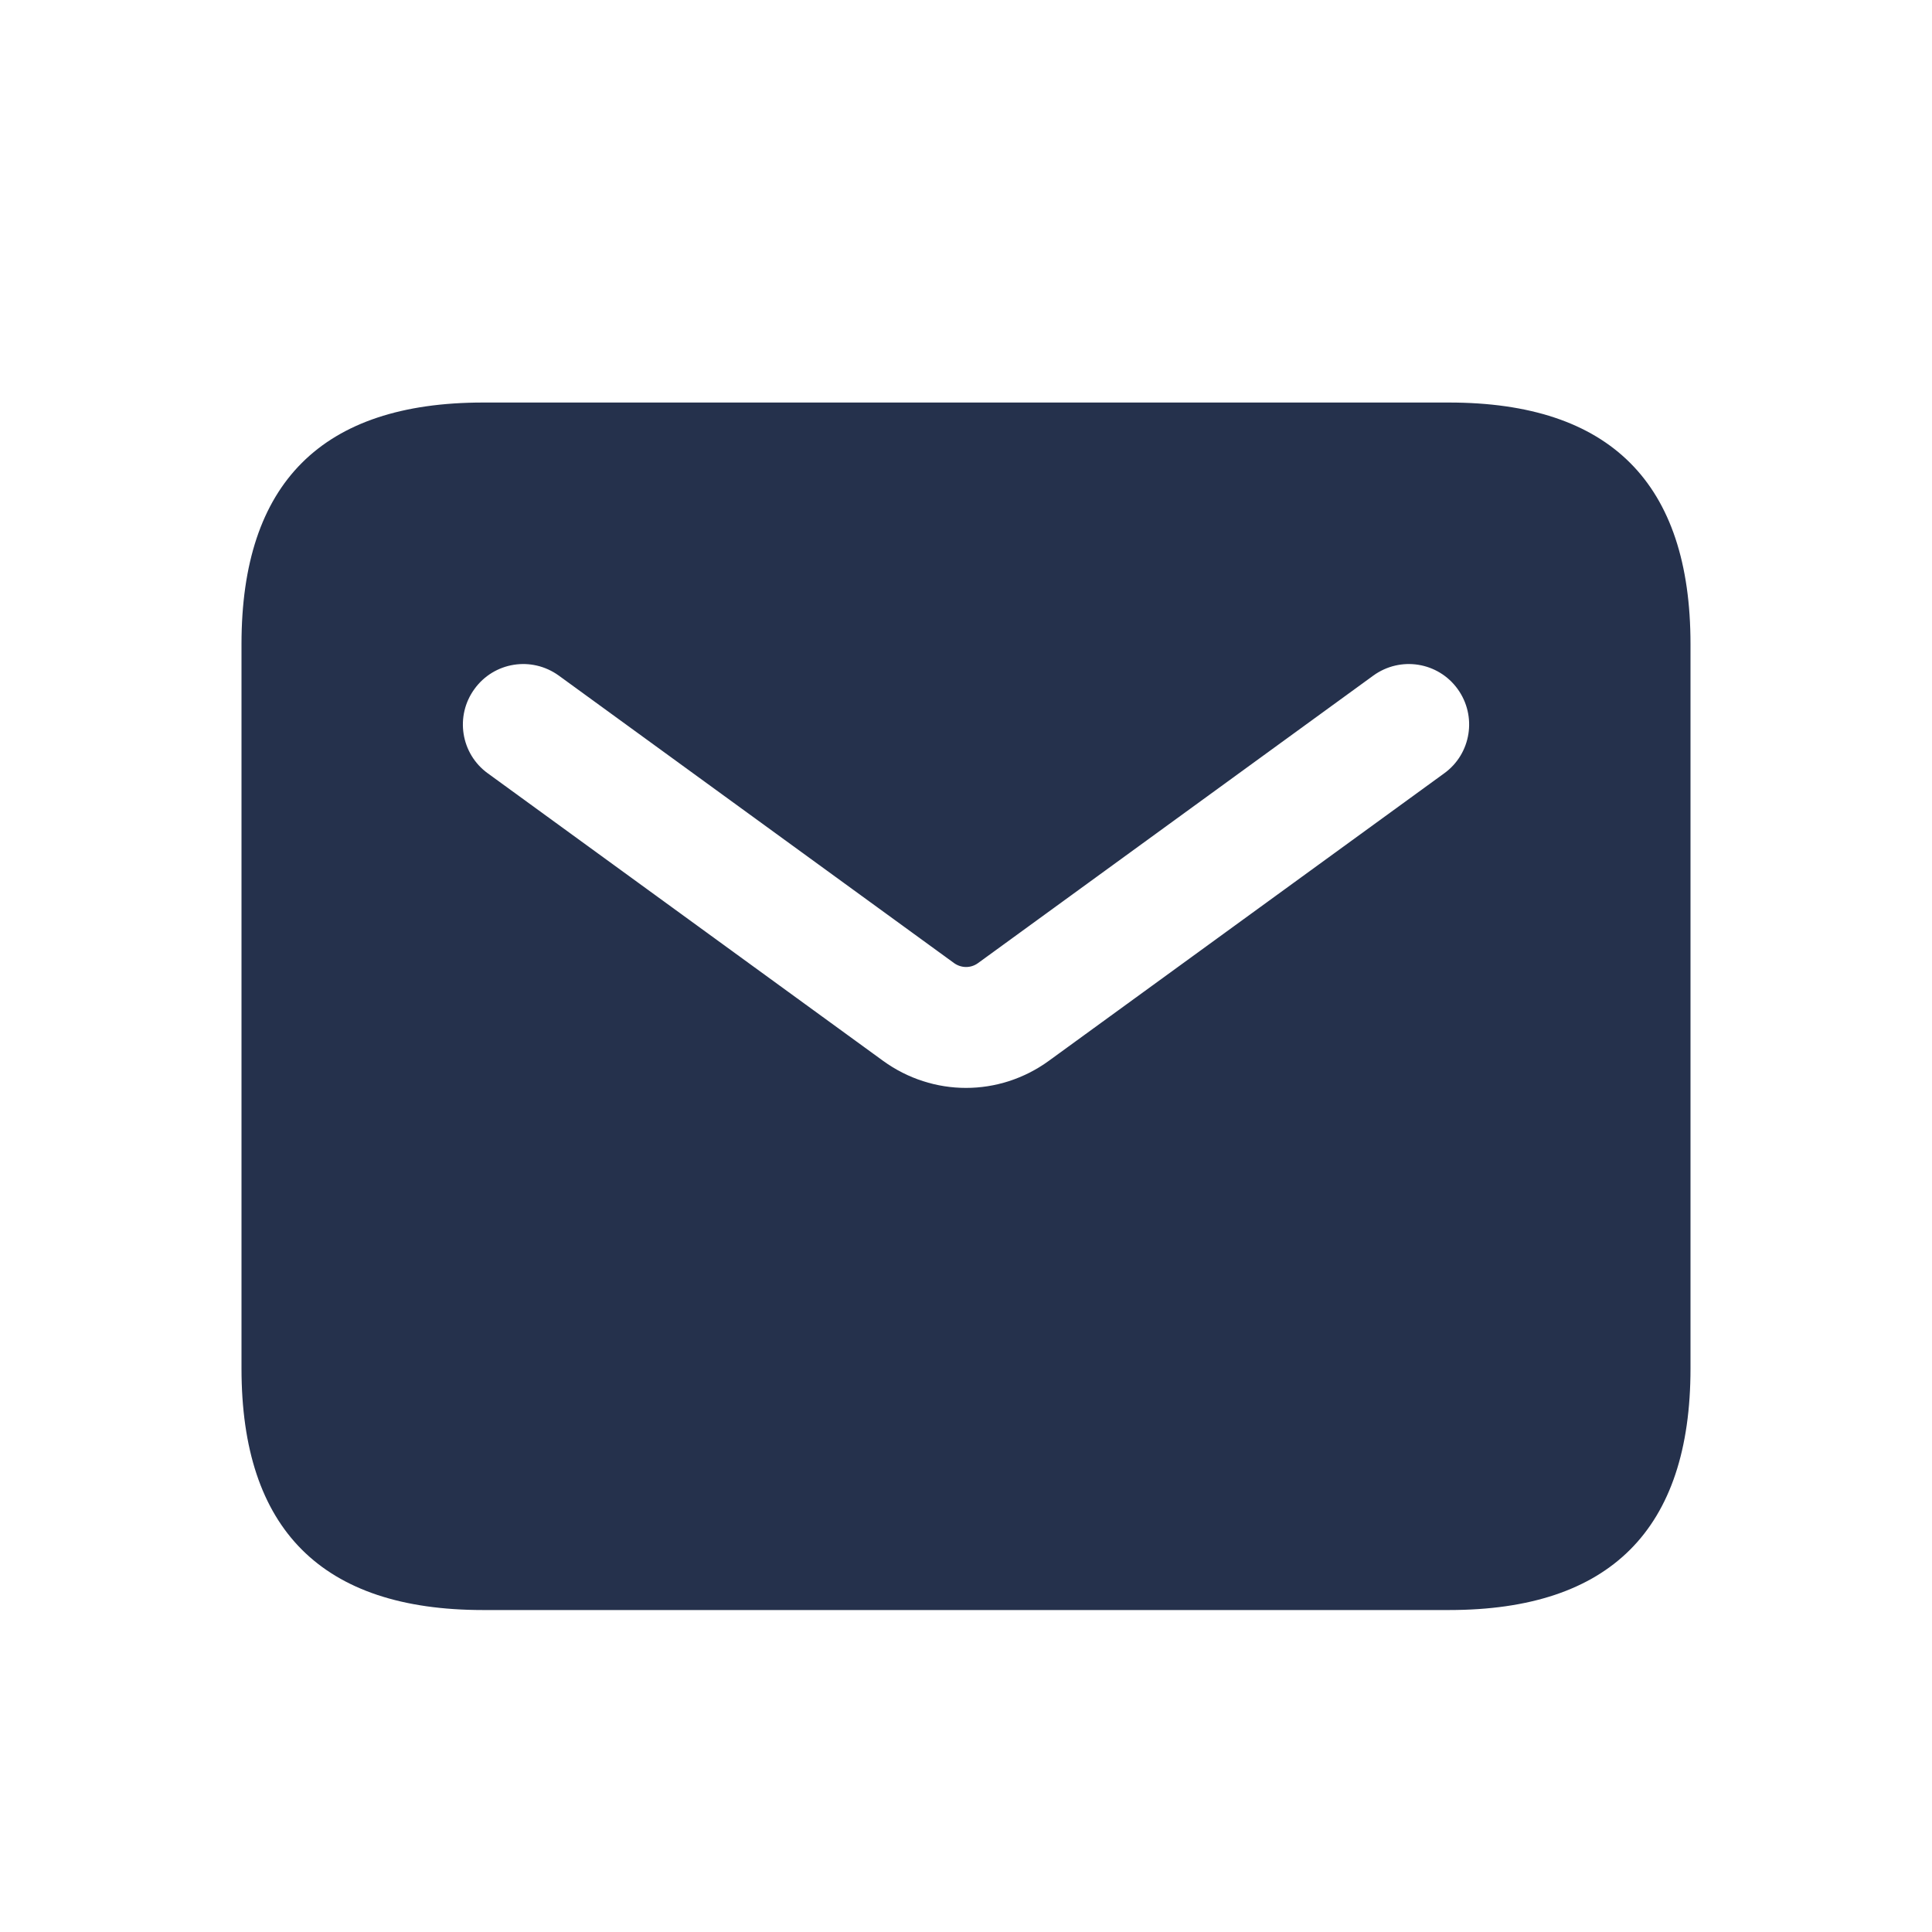 <svg width="20" height="20" viewBox="0 0 20 20" fill="none" xmlns="http://www.w3.org/2000/svg">
<path d="M15 4.167H5C3.333 4.167 2.5 5 2.5 6.667V14.167C2.5 15.833 3.333 16.667 5 16.667H15C16.667 16.667 17.5 15.833 17.5 14.167V6.667C17.5 5 16.667 4.167 15 4.167ZM14.951 8.005L10.857 10.982C10.601 11.168 10.3 11.262 10 11.262C9.7 11.262 9.398 11.168 9.142 10.982L5.049 8.005C4.77 7.803 4.708 7.411 4.912 7.132C5.114 6.853 5.503 6.79 5.785 6.994L9.878 9.971C9.952 10.023 10.049 10.024 10.123 9.971L14.216 6.994C14.497 6.79 14.887 6.853 15.089 7.132C15.292 7.412 15.23 7.803 14.951 8.005Z" fill="#25314C"/>
</svg>
